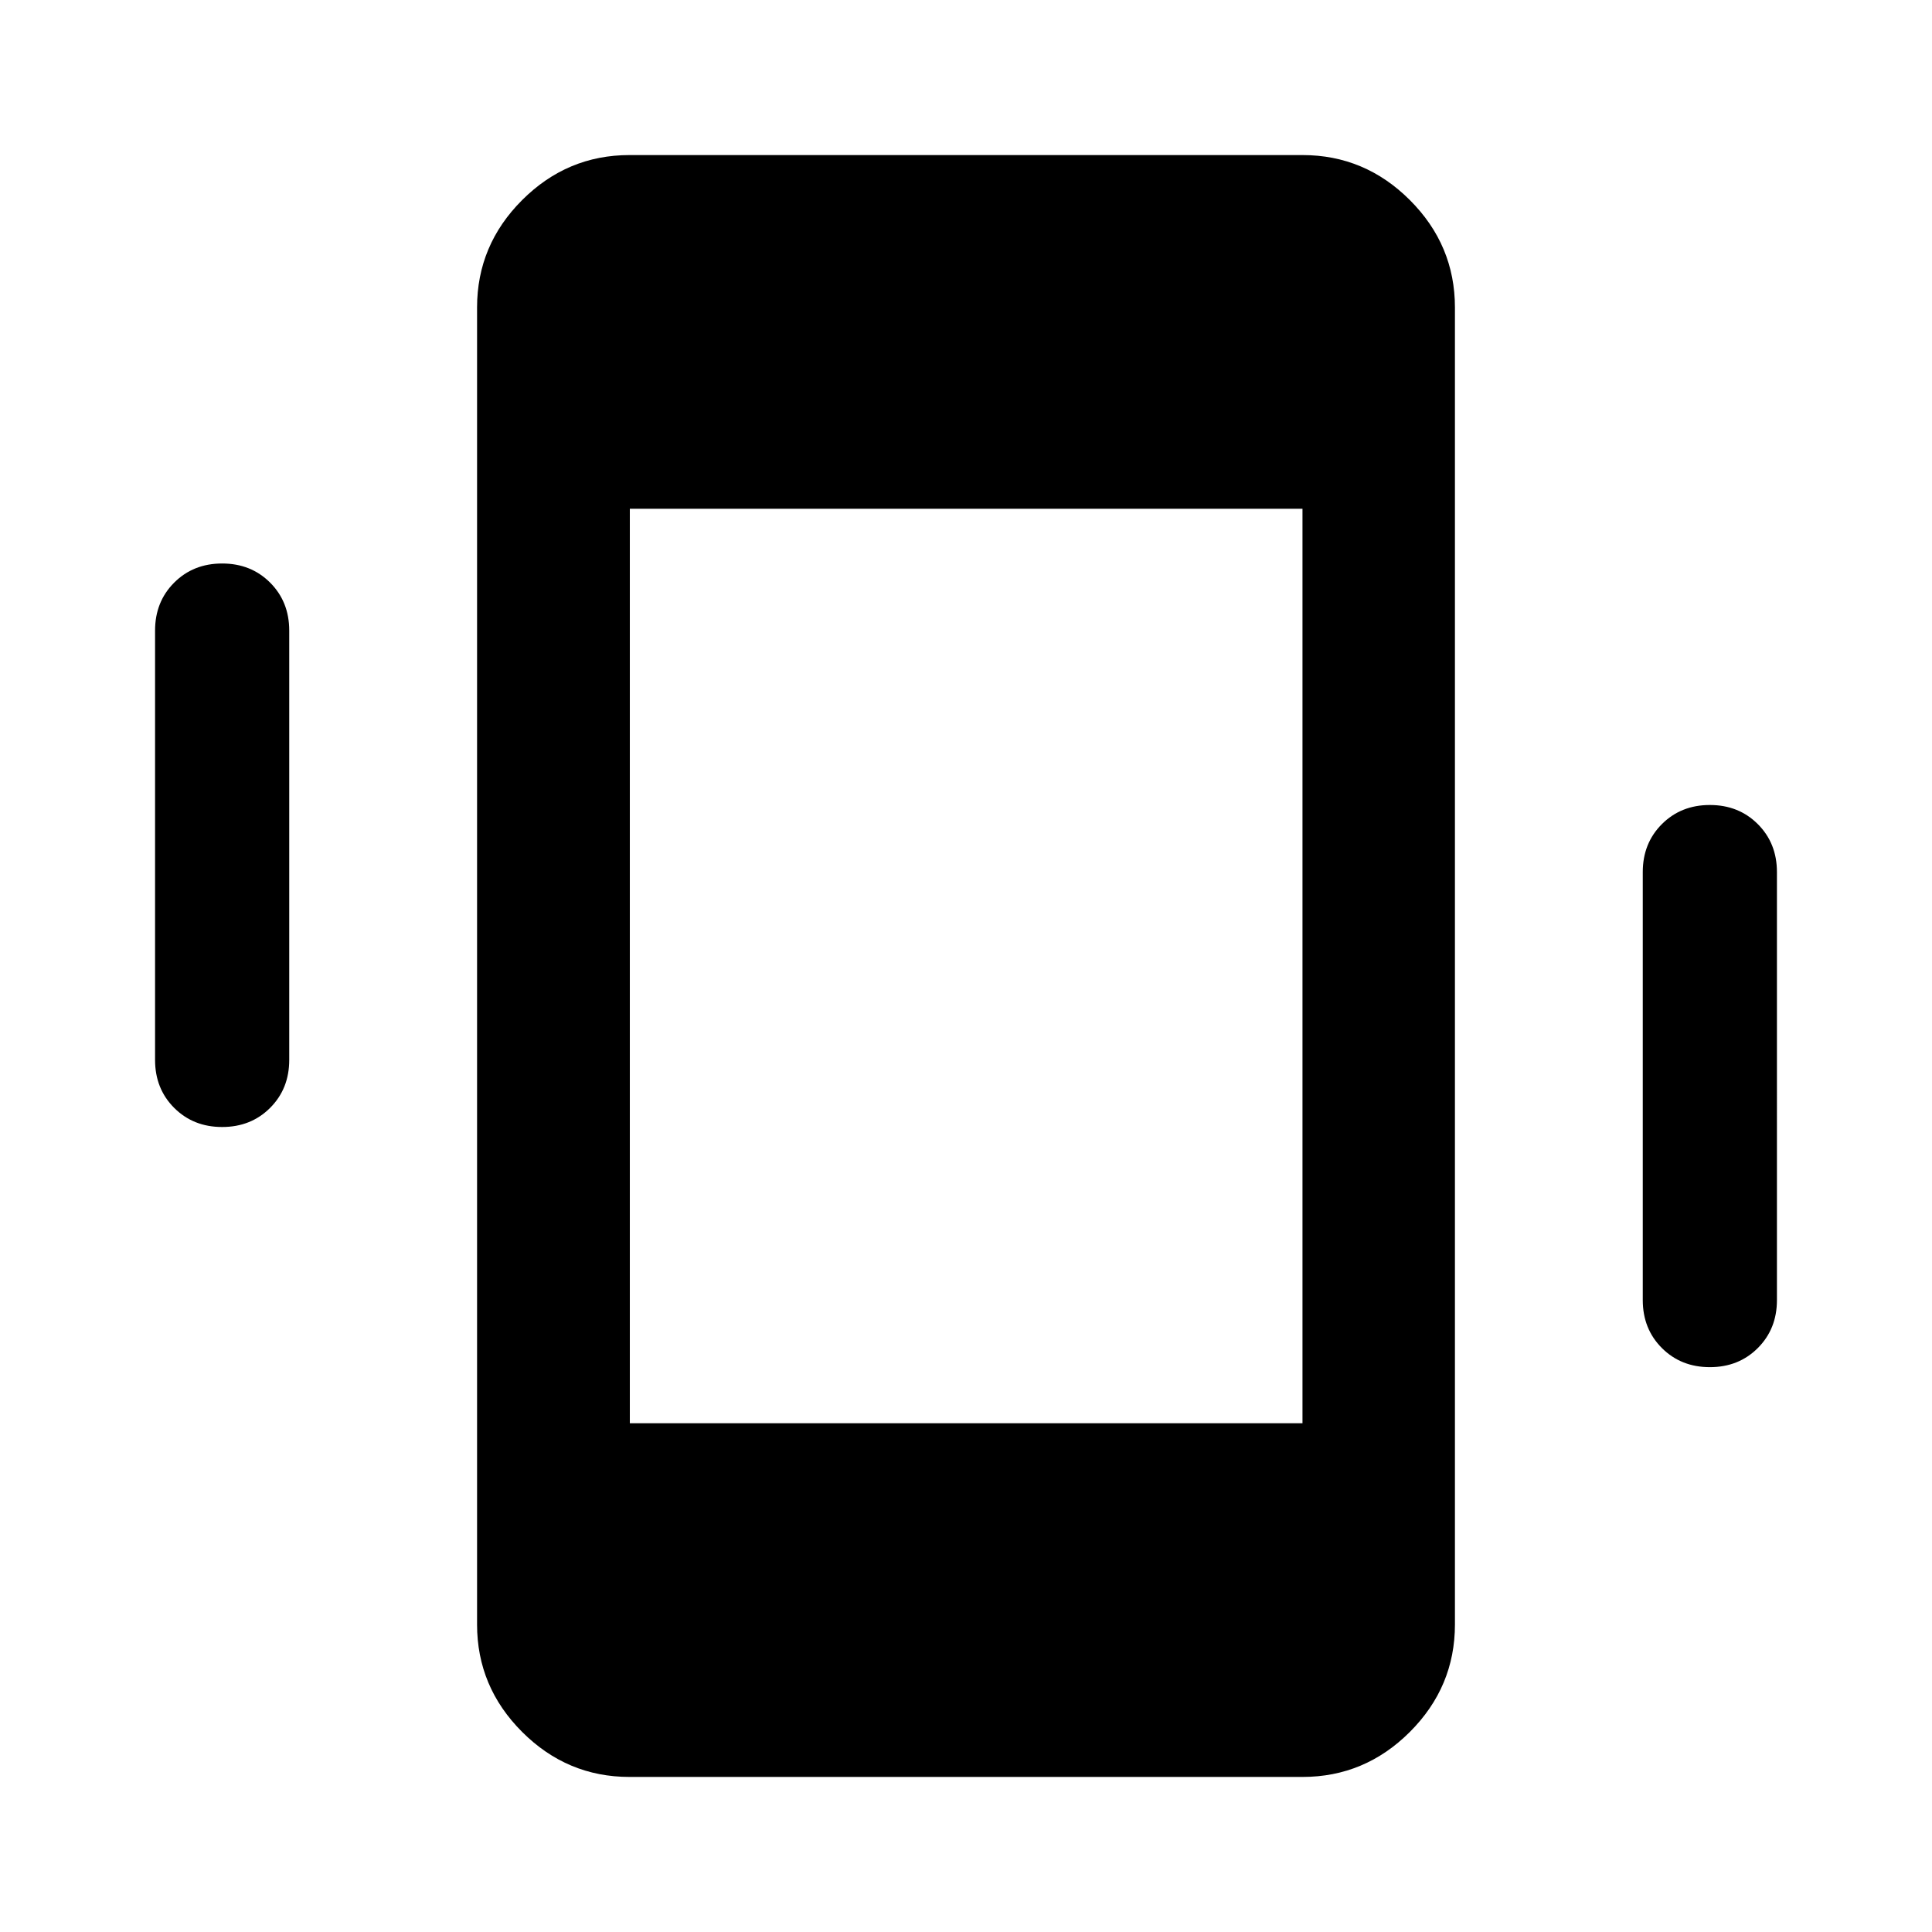 <svg xmlns="http://www.w3.org/2000/svg" height="40" viewBox="0 -960 960 960" width="40"><path d="M110.384-400q-14.333 0-23.833-9.5-9.5-9.5-9.5-23.833v-213.334q0-14.333 9.5-23.833 9.5-9.5 23.833-9.5 14.333 0 23.833 9.5 9.5 9.5 9.5 23.833v213.334q0 14.333-9.5 23.833-9.5 9.5-23.833 9.5Zm739.232 119.333q-14.333 0-23.833-9.5-9.5-9.5-9.5-23.833v-212.667q0-14.333 9.5-23.833 9.5-9.5 23.833-9.5 14.333 0 23.833 9.5 9.5 9.5 9.5 23.833V-314q0 14.333-9.5 23.833-9.5 9.5-23.833 9.5ZM312.804-77.051q-30.993 0-53.373-22.38t-22.38-53.373v-654.392q0-30.993 22.38-53.373t53.373-22.38h334.392q30.993 0 53.373 22.38t22.38 53.373v654.392q0 30.993-22.38 53.373t-53.373 22.38H312.804Zm.159-175.752h334.233v-454.394H312.963v454.394Z"/></svg>